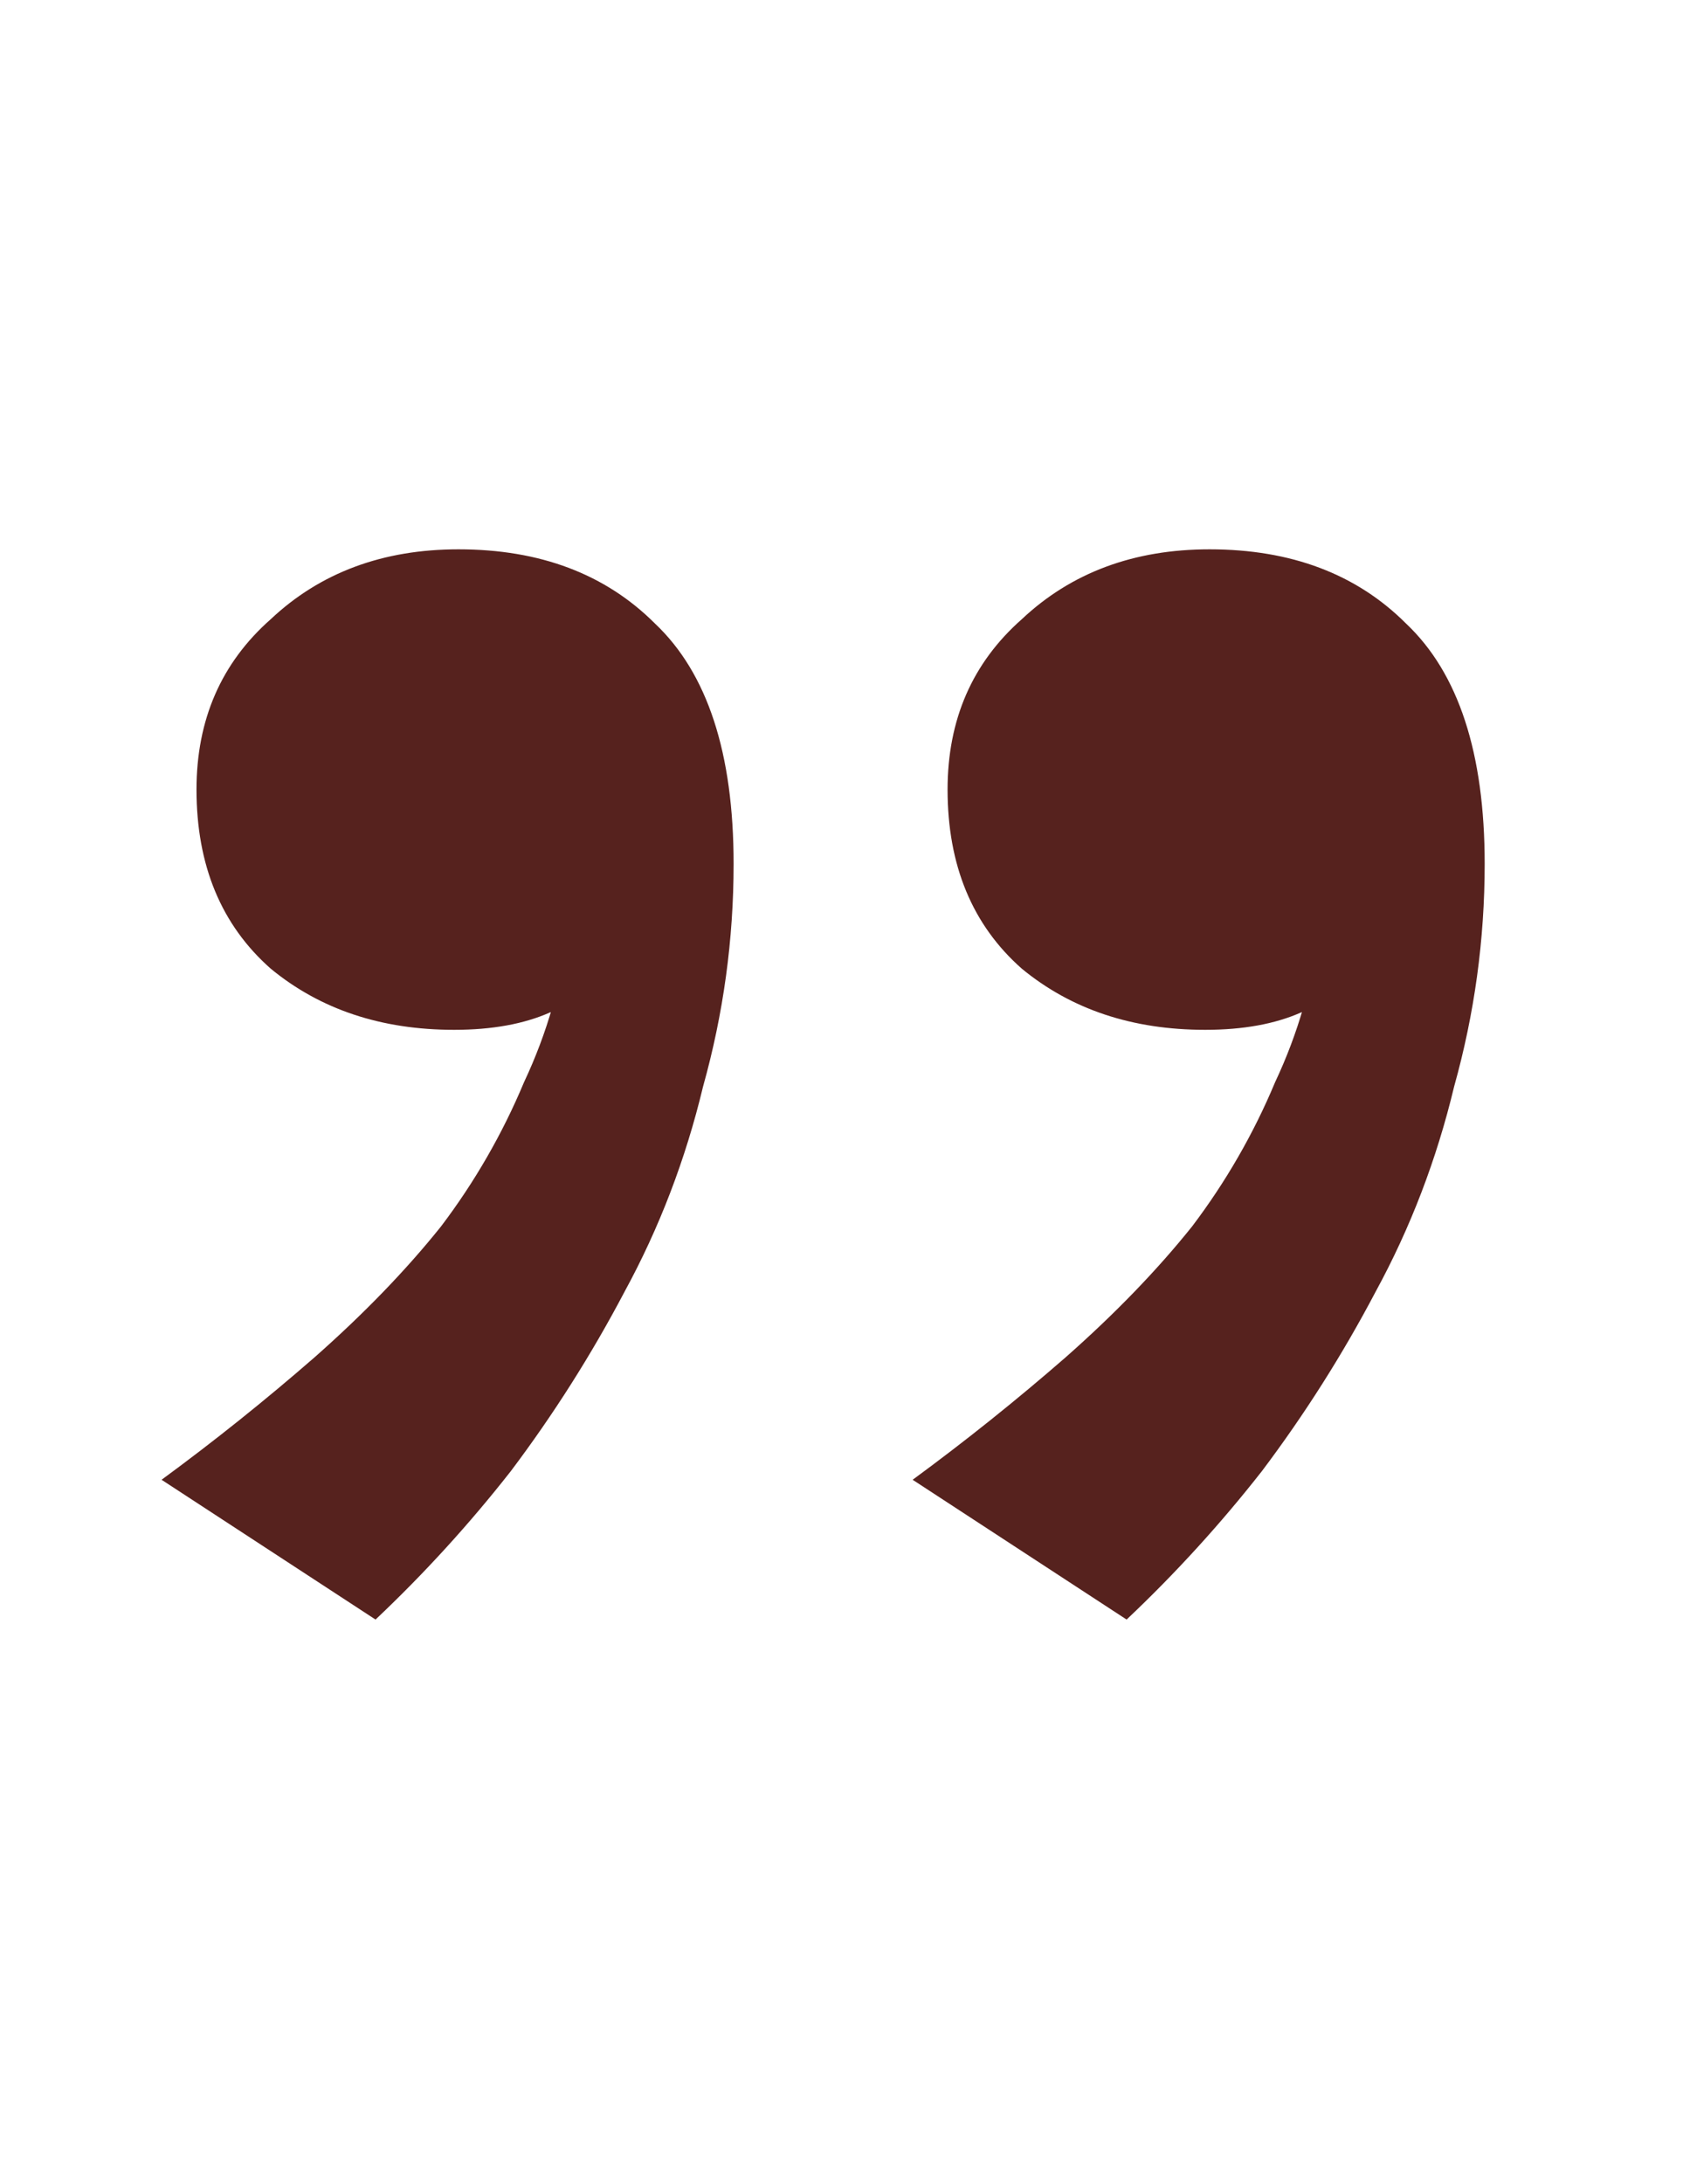 <svg width="37" height="48" viewBox="0 0 37 48" fill="none" xmlns="http://www.w3.org/2000/svg">
<path d="M8.256 35.592L3.552 32.52C4.709 31.671 5.83 30.774 6.912 29.832C8 28.872 8.928 27.912 9.696 26.952C10.435 25.977 11.048 24.913 11.52 23.784C12.032 22.696 12.352 21.576 12.48 20.424L13.728 20.904C13.28 21.544 12.736 21.992 12.096 22.248C11.52 22.504 10.816 22.632 9.984 22.632C8.384 22.632 7.04 22.184 5.952 21.288C4.864 20.328 4.32 19.016 4.32 17.352C4.32 15.816 4.864 14.568 5.952 13.608C7.04 12.584 8.416 12.072 10.08 12.072C11.872 12.072 13.312 12.616 14.4 13.704C15.552 14.792 16.128 16.552 16.128 18.984C16.128 20.648 15.904 22.28 15.456 23.88C15.072 25.48 14.496 26.984 13.728 28.392C13.003 29.769 12.168 31.085 11.232 32.328C10.322 33.489 9.328 34.58 8.256 35.592ZM24.768 35.592L20.064 32.52C21.221 31.671 22.342 30.774 23.424 29.832C24.512 28.872 25.44 27.912 26.208 26.952C26.947 25.977 27.56 24.913 28.032 23.784C28.544 22.696 28.864 21.576 28.992 20.424L30.24 20.904C29.792 21.544 29.248 21.992 28.608 22.248C28.032 22.504 27.328 22.632 26.496 22.632C24.896 22.632 23.552 22.184 22.464 21.288C21.376 20.328 20.832 19.016 20.832 17.352C20.832 15.816 21.376 14.568 22.464 13.608C23.552 12.584 24.928 12.072 26.592 12.072C28.384 12.072 29.824 12.616 30.912 13.704C32.064 14.792 32.64 16.552 32.64 18.984C32.64 20.648 32.416 22.28 31.968 23.88C31.584 25.48 31.008 26.984 30.24 28.392C29.515 29.769 28.68 31.085 27.744 32.328C26.834 33.489 25.84 34.58 24.768 35.592Z" fill="#56221E"/>
</svg>

